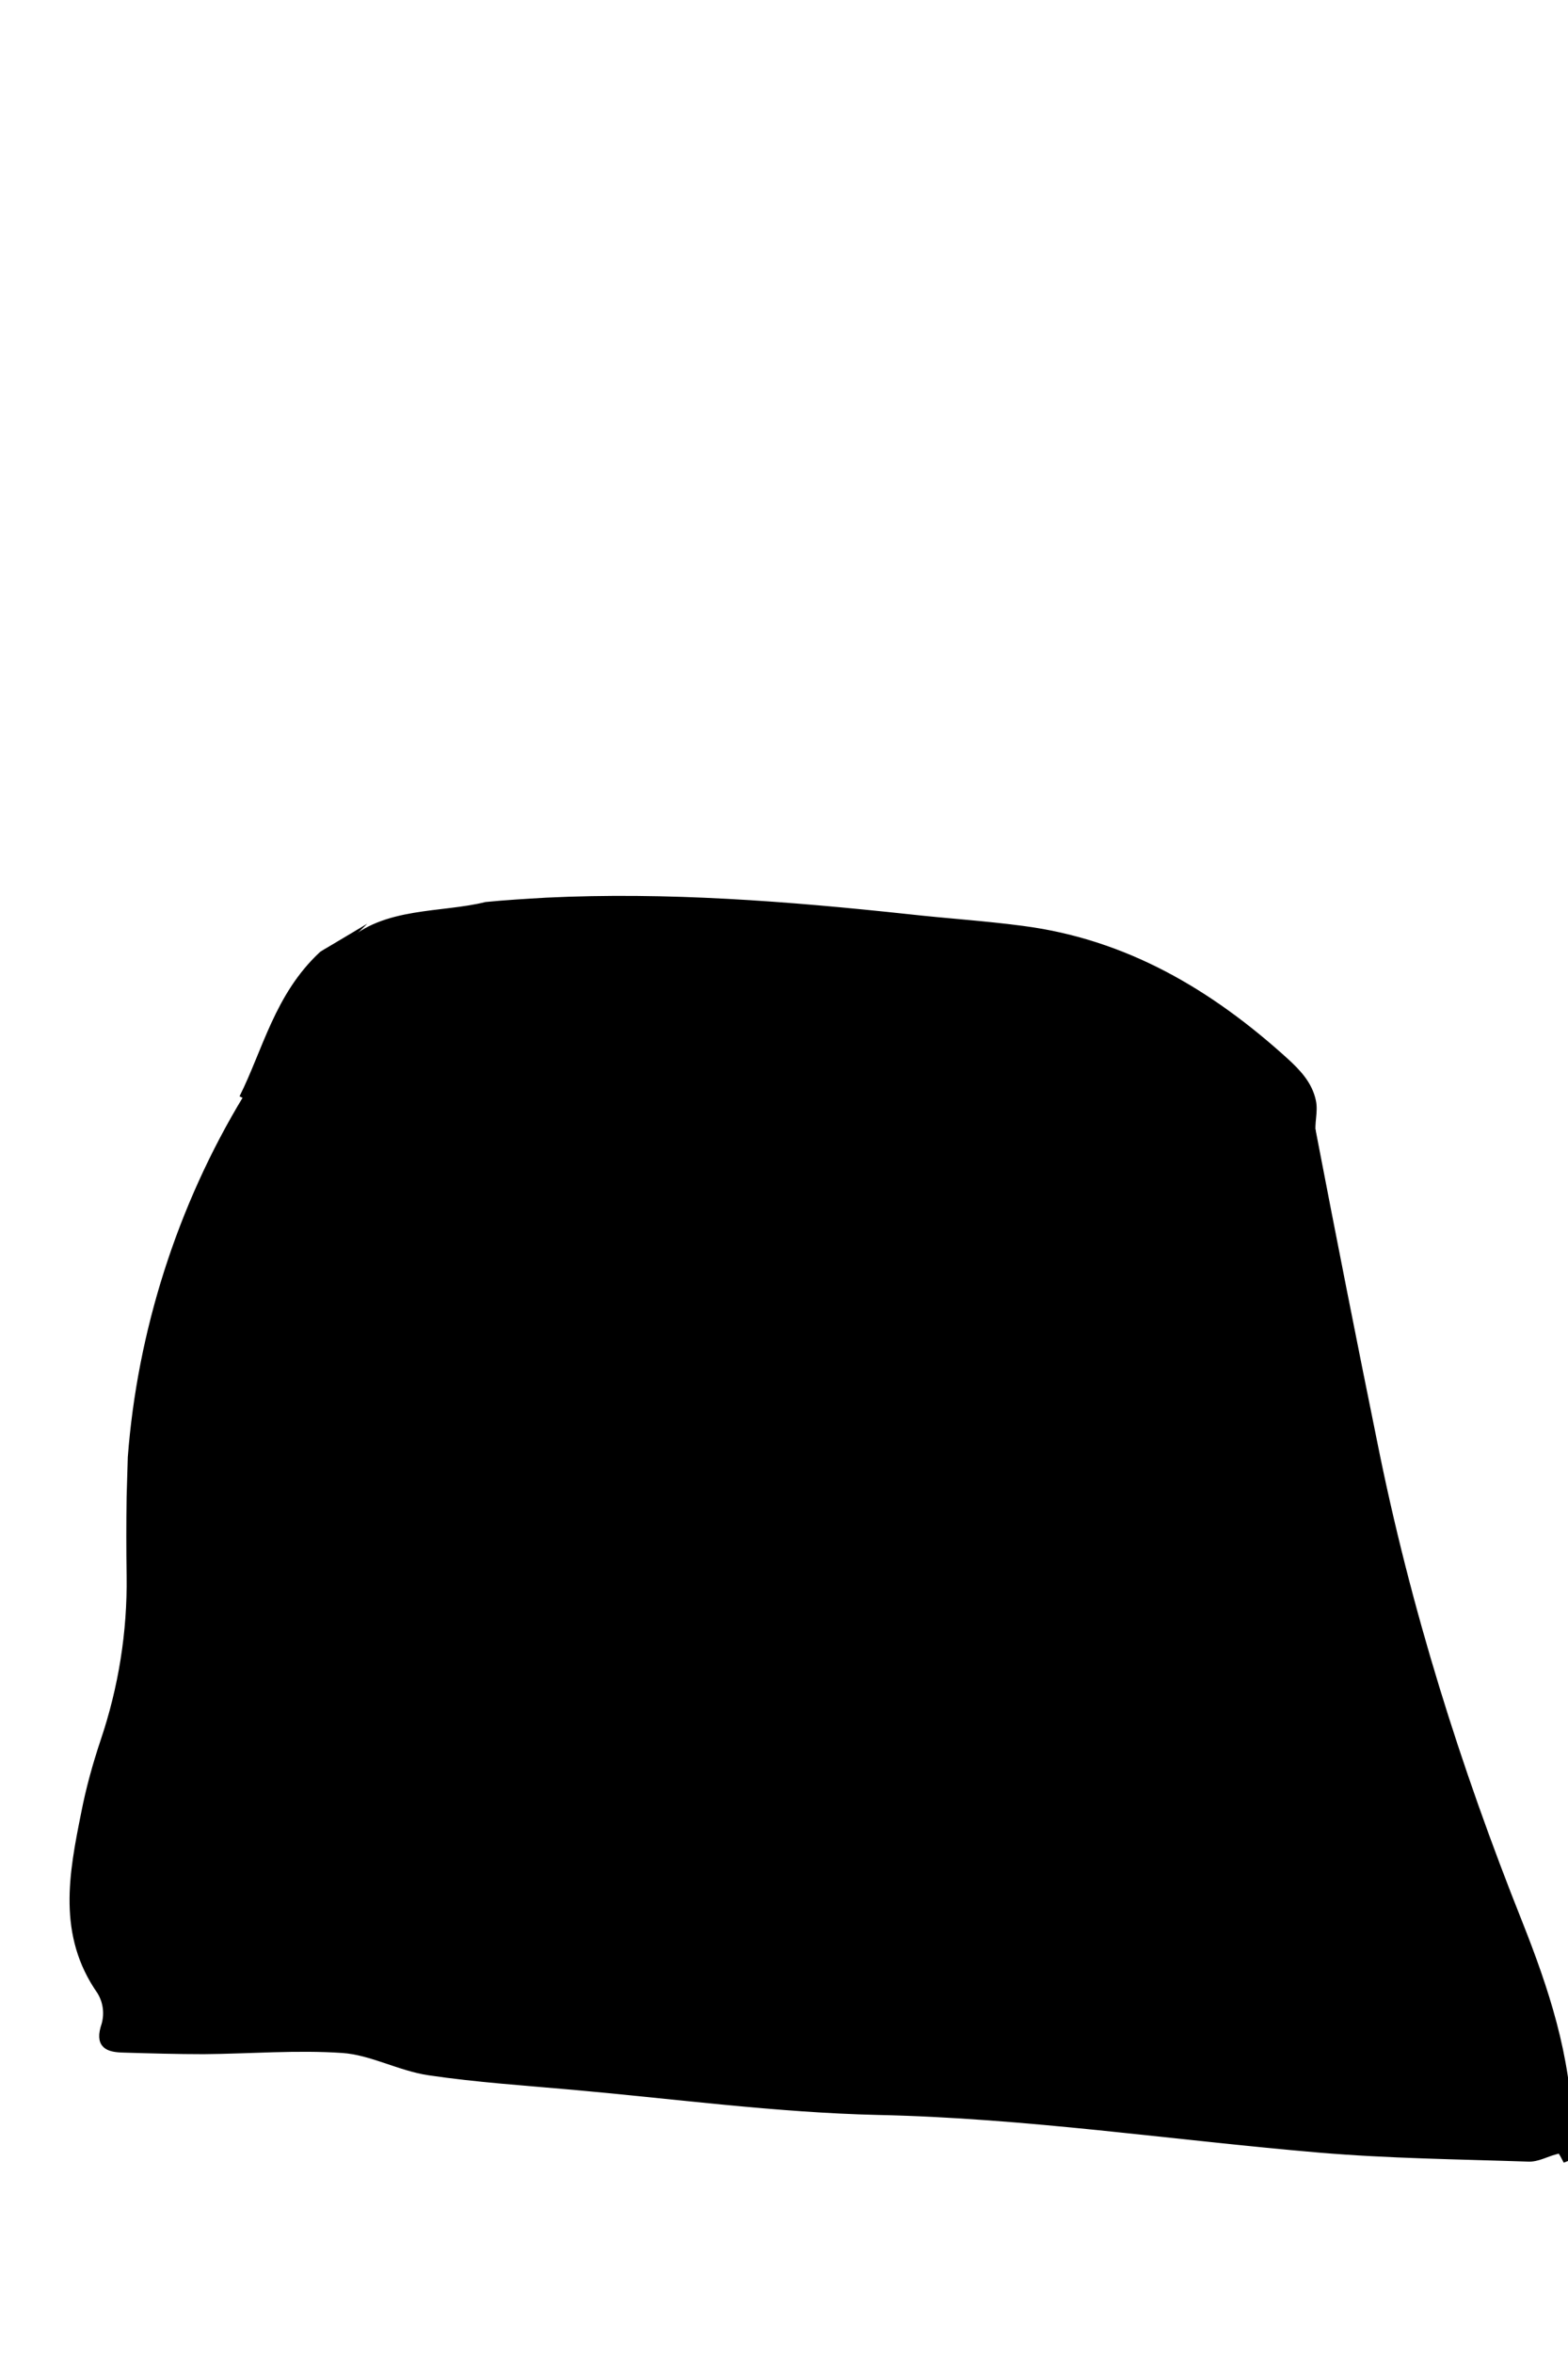 <?xml version="1.0" encoding="UTF-8" standalone="no"?>
<!-- Generator: Adobe Illustrator 23.0.5, SVG Export Plug-In . SVG Version: 6.00 Build 0)  -->

<svg
   xmlns:dc="http://purl.org/dc/elements/1.1/"
   xmlns:cc="http://creativecommons.org/ns#"
   xmlns:rdf="http://www.w3.org/1999/02/22-rdf-syntax-ns#"
   xmlns:svg="http://www.w3.org/2000/svg"
   xmlns="http://www.w3.org/2000/svg"
   xmlns:sodipodi="http://sodipodi.sourceforge.net/DTD/sodipodi-0.dtd"
   xmlns:inkscape="http://www.inkscape.org/namespaces/inkscape"
   version="1.1"
   id="Capa_1"
   x="0px"
   y="0px"
   viewBox="0 0 400 600"
   style="enable-background:new 0 0 400 600;"
   xml:space="preserve"
   sodipodi:docname="female2.svg"
   inkscape:version="0.92.5 (2060ec1f9f, 2020-04-08)"><defs
   id="defs37" /><sodipodi:namedview
   pagecolor="#ffffff"
   bordercolor="#666666"
   borderopacity="1"
   objecttolerance="10"
   gridtolerance="10"
   guidetolerance="10"
   inkscape:pageopacity="0"
   inkscape:pageshadow="2"
   inkscape:window-width="1920"
   inkscape:window-height="997"
   id="namedview35"
   showgrid="false"
   inkscape:zoom="0.90509668"
   inkscape:cx="617.38024"
   inkscape:cy="236.06192"
   inkscape:window-x="0"
   inkscape:window-y="28"
   inkscape:window-maximized="1"
   inkscape:current-layer="Capa_1" />
<style
   type="text/css"
   id="style2">
	.st0{fill:none;stroke:#000000;stroke-width:2;stroke-miterlimit:10;}
</style>
<title
   id="title4">longhair</title>
<g
   id="g32"
   transform="translate(12)">
			<path
   fill="$[hairColor]"
   d="m 389.1,549.5 -1.8,0.7 c -0.6,-1.2 -1.5,-2.4 -2.2,-3.6 -0.1,-0.2 -0.2,-0.3 -0.2,-0.5 -0.2,-0.5 -0.4,-1.1 -0.4,-1.7 -0.7,-21.9 -8.4,-42.1 -16.3,-62 -18,-45.3 -29.3,-92.3 -37.9,-140.1 -3.2,-17.5 -6.1,-35.1 -9.3,-52.7 l 1.8,-0.3 c 5.1,26.5 10.3,52.9 15.7,79.4 8.4,41.8 21.1,82.2 36.9,121.8 6.7,16.9 12.4,34.1 12.7,52.6 0.1,2.1 0.4,4.3 1,6.4 z"
   id="path6"
   inkscape:connector-curvature="0" />
			<path
   fill="$[hairColor]"
   d="m 384.9,546.1 -0.6,0.3 c -2.2,-0.2 -4.4,-0.6 -6.6,-0.7 -16.5,-0.6 -33,-0.5 -49.4,-1.8 -24.7,-2 -49.3,-5.4 -74.1,-7.6 -14.9,-1.3 -30,-1 -44.9,-2.3 -28.6,-2.3 -57.1,-4.9 -85.6,-7.8 -11.8,-1.2 -23.6,-2.4 -35,-5.3 C 77,518 65.5,516.6 53.6,518 c -10.8,1.2 -21.7,0.6 -32.3,-1.8 -1.7,-4.9 -2.4,-9.6 -4.9,-13.1 -5.2,-7.4 -6,-15.4 -4.9,-23.8 1,-8.1 2,-16.3 4.2,-24.1 5.4,-19.7 9.3,-39.5 8.8,-60.1 -0.1,-3.3 -0.1,-6.6 -0.1,-9.8 0,-3.2 0,-6.6 0.1,-9.8 C 26,342 35,309 51,280 l -0.7,-0.5 c 6.8,-9.8 10.8,-19.7 16.7,-29.5 2.3,-3.2 4.8,-6.3 7.7,-9.1 l 2.1,0.2 c -0.6,0.6 -1.2,1.2 -1.8,1.9 12,-7 26,-9 40.1,-9.5 3.7,-0.2 7.4,-0.5 11,-0.6 3.7,-0.2 7.4,-0.3 11.1,-0.4 33.6,-1.1 66.8,4 100.2,6.2 23.1,1.5 42.9,10.9 62,22.2 6.7,4 12,10.4 17.7,16.1 1.5,1.5 2.4,4.1 2.8,6.3 0.4,2.1 0.8,4.2 1.1,6.3 l 1.8,-0.3 v 0 l -1.8,0.3 c 3.1,17.6 6.1,35.2 9.3,52.7 8.6,47.8 19.9,94.9 37.9,140.1 7.9,19.9 15.6,40.1 16.3,62 0,0.6 0.1,1.1 0.4,1.7 z m -18.7,-11.5 c -0.3,-2.8 -0.2,-4.3 -0.6,-5.5 -4,-12 -8.1,-23.9 -12.3,-35.8 -3,-8.3 -6.6,-16.4 -9.4,-24.7 -9.1,-27.1 -18.1,-54.3 -26.9,-81.6 -6.1,-19 -11.6,-38.2 -17.4,-57.3 -0.6,-2.5 -1.1,-5 -1.4,-7.5 -1.4,15 58.6,202.8 68,212.4 z M 56.6,351.4 C 57,332 63,313 62.4,292.8 c -0.7,3.1 -1.1,4.7 -1.4,6.2 -3,20 -5,39 -6.3,58.6 -0.4,3.9 -0.8,7.8 -1.2,11.7 -0.9,7.8 -1.9,15.6 -3.1,23.4 -3.7,24.1 -7.2,48.1 -7.2,72.5 0,11.3 4.9,22.4 2.4,34 0,0.1 0.5,0.4 0.7,0.5 3.1,-5.6 3.3,-15.8 0.8,-24.1 -0.9,-2.8 -1.8,-5.9 -1.6,-8.8 0.9,-15.8 1.6,-31.6 3.3,-47.3 1.9,-18.2 4.2,-36.4 6.4,-54.6 0.4,-4.4 0.9,-9 1.4,-13.5 z"
   id="path8"
   inkscape:connector-curvature="0" />
			<path
   fill="$[hairColor]"
   d="m 384.3,546.7 c 0.1,0.6 0.2,1.2 0.3,1.7 -2.2,0.6 -4.5,1.9 -6.7,1.8 -17.8,-0.6 -35.7,-0.8 -53.4,-2.3 -37.5,-3.2 -74.7,-8.8 -112.5,-9.6 -25.9,-0.6 -51.8,-4.1 -77.7,-6.4 C 122,530.8 109.7,530 97.5,528.2 90,527.1 82.8,523 75.4,522.5 c -11.7,-0.8 -23.6,0.2 -35.4,0.3 -6.8,0 -13.7,-0.2 -20.5,-0.4 -3.9,-0.1 -6.4,-0.9 -4.6,-6.1 0.8,-2.9 0.4,-6 -1.2,-8.6 -10.1,-14.4 -7.1,-29.9 -4,-45.3 1.2,-6.2 2.9,-12.3 4.9,-18.3 4.6,-13.6 6.9,-27.9 6.7,-42.2 -0.1,-6.8 -0.1,-13.5 0,-20.2 0.1,-3.4 0.2,-6.7 0.3,-10.1 C 24,340 34,308 51,280 c -16,29 -25,62 -26.6,95.5 -0.1,3.3 -0.1,6.6 -0.1,9.8 0,3.2 0.1,6.6 0.1,9.8 0.5,20.6 -3.3,40.4 -8.8,60.1 -2.2,7.8 -3.2,16 -4.2,24.1 -1.1,8.4 -0.3,16.4 4.9,23.8 2.5,3.5 3.1,8.3 4.9,13.1 10.6,2.4 21.5,3 32.3,1.8 11.9,-1.4 23.4,0 35.1,2.9 11.4,2.9 23.2,4.1 35,5.3 28.5,2.9 57,5.5 85.6,7.8 14.9,1.2 30,0.9 44.9,2.3 24.7,2.2 49.3,5.6 74.1,7.6 16.4,1.4 32.9,1.2 49.4,1.8 2.2,0.1 4.4,0.4 6.6,0.7 z"
   id="path10"
   inkscape:connector-curvature="0" />
			<path
   fill="$[hairColor]"
   d="m 365.6,529 c 0.4,1.3 0.3,2.8 0.6,5.5 -9.4,-9.5 -69.4,-197.3 -68,-212.4 0.3,2.5 0.8,5.1 1.4,7.5 5.7,19.1 11.3,38.3 17.4,57.3 8.7,27.3 17.8,54.4 26.9,81.6 2.8,8.3 6.5,16.4 9.4,24.7 4.2,11.9 8.2,23.9 12.3,35.8 z"
   id="path12"
   inkscape:connector-curvature="0" />
			<path
   fill="$[hairColor]"
   d="m 322.8,280.8 c 0.6,2.7 -0.5,5.7 0,8.4 v 0 0 l -1.8,0.3 c -0.4,-2.1 -0.8,-4.2 -1.1,-6.3 -0.4,-2.2 -1.3,-4.7 -2.8,-6.3 -5.6,-5.6 -10.9,-12.1 -17.7,-16.1 -19.1,-11.3 -38.9,-20.7 -62,-22.2 -33.4,-2.2 -66.6,-7.4 -100.2,-6.2 -3.7,0.1 -7.4,0.3 -11.1,0.4 -3.7,0.2 -7.4,0.4 -11,0.6 C 101,234 87,236 75,243 c 0.6,-0.7 1.2,-1.3 1.8,-1.9 9.2,-8.9 24,-7.3 35.2,-10.1 5,-0.5 10.2,-0.8 15.3,-1.1 30.8,-1.5 61.6,0.9 92.3,4.2 9.8,1.1 19.6,1.7 29.3,3 26.1,3.4 47.6,16.1 66.8,33.5 3.3,3 6.1,6 7.1,10.2 z"
   id="path14"
   inkscape:connector-curvature="0" />
			<path
   fill="$[hairColor]"
   d="m 70.3,243.5 c 1.4,-0.9 2.8,-1.8 4.3,-2.6 -2.9,2.8 -5.4,5.8 -7.7,9.1 -5.9,9.8 -9.9,19.7 -16.7,29.5 -0.1,0.2 -0.2,0.3 -0.3,0.5 6.1,-12 9.1,-26 20.4,-36.5 z"
   id="path16"
   inkscape:connector-curvature="0" />
			<path
   fill="$[hairColor]"
   d="M 62.4,292.8 C 63,313 57,332 56.6,351.4 c -0.5,4.6 -1,9.1 -1.6,13.6 -2.2,18.2 -4.5,36.4 -6.4,54.6 -1.6,15.7 -2.4,31.5 -3.3,47.3 -0.2,2.9 0.8,5.9 1.6,8.8 2.5,8.4 2.3,18.5 -0.8,24.1 -0.3,-0.2 -0.7,-0.4 -0.7,-0.5 2.5,-11.6 -2.4,-22.7 -2.4,-34 0,-24.4 3.4,-48.4 7.2,-72.5 1.2,-7.8 2.3,-15.6 3.1,-23.4 0.4,-3.9 0.9,-7.8 1.2,-11.7 C 56,338 58,319 61,299 c 0.3,-1.5 0.7,-3.1 1.4,-6.2 z"
   id="path18"
   inkscape:connector-curvature="0" />
			<path
   class="st0"
   d="m 322.8,289.2 c 5.1,26.5 10.3,52.9 15.7,79.4 8.4,41.8 21.1,82.2 36.9,121.8 6.7,16.9 12.4,34.1 12.7,52.6 0.2,2.2 0.5,4.4 1.1,6.5 l -1.8,0.7 c -0.6,-1.2 -1.5,-2.4 -2.2,-3.6 -0.1,-0.2 -0.2,-0.3 -0.2,-0.5 -0.2,-0.5 -0.4,-1.1 -0.4,-1.7 -0.7,-21.9 -8.4,-42.1 -16.3,-62 -18,-45.3 -29.3,-92.3 -37.9,-140.1 -3.2,-17.5 -6.1,-35.1 -9.3,-52.7 z"
   id="path20"
   inkscape:connector-curvature="0"
   style="fill:none;stroke:#000000;stroke-width:2;stroke-miterlimit:10" />
			<path
   class="st0"
   d="m 384.3,546.4 v 0.3 c 0.1,0.6 0.2,1.2 0.3,1.7 -2.2,0.6 -4.5,1.9 -6.7,1.8 -17.8,-0.6 -35.7,-0.8 -53.4,-2.3 -37.5,-3.2 -74.7,-8.8 -112.5,-9.6 -25.9,-0.6 -51.8,-4.1 -77.7,-6.4 C 122,530.8 109.7,530 97.5,528.2 90,527.1 82.8,523 75.4,522.5 c -11.7,-0.8 -23.6,0.2 -35.4,0.3 -6.8,0 -13.7,-0.2 -20.5,-0.4 -3.9,-0.1 -6.4,-0.9 -4.6,-6.1 0.8,-2.9 0.4,-6 -1.2,-8.6 -10.1,-14.4 -7.1,-29.9 -4,-45.3 1.2,-6.2 2.9,-12.3 4.9,-18.3 4.6,-13.6 6.9,-27.9 6.7,-42.2 -0.1,-6.8 -0.1,-13.5 0,-20.2 0.1,-3.4 0.2,-6.7 0.3,-10.1 C 24,340 34,308 51,280 c -16,29 -25,62 -26.6,95.5 -0.1,3.3 -0.1,6.6 -0.1,9.8 0,3.2 0.1,6.6 0.1,9.8 0.5,20.6 -3.3,40.4 -8.8,60.1 -2.2,7.8 -3.2,16 -4.2,24.1 -1.1,8.4 -0.3,16.4 4.9,23.8 2.5,3.5 3.1,8.3 4.9,13.1 10.6,2.4 21.5,3 32.3,1.8 11.9,-1.4 23.4,0 35.1,2.9 11.4,2.9 23.2,4.1 35,5.3 28.5,2.9 57,5.5 85.6,7.8 14.9,1.2 30,0.9 44.9,2.3 24.7,2.2 49.3,5.6 74.1,7.6 16.4,1.4 32.9,1.2 49.4,1.8 2.3,0.1 4.5,0.4 6.7,0.7 z"
   id="path22"
   inkscape:connector-curvature="0"
   style="fill:none;stroke:#000000;stroke-width:2;stroke-miterlimit:10" />
			<path
   class="st0"
   d="m 76.8,241.1 c 9.2,-8.9 24,-7.3 35.2,-10.1 5,-0.5 10.2,-0.8 15.3,-1.1 30.8,-1.5 61.6,0.9 92.3,4.2 9.8,1.1 19.6,1.7 29.3,3 26.1,3.4 47.6,16.1 66.8,33.5 3.3,3 6.1,6 7,10.2 0.6,2.7 -0.5,5.7 0,8.4 v 0 0 l -1.8,0.3 c -0.4,-2.1 -0.8,-4.2 -1.1,-6.3 -0.4,-2.2 -1.3,-4.7 -2.8,-6.3 -5.6,-5.6 -10.9,-12.1 -17.7,-16.1 -19.1,-11.3 -38.9,-20.7 -62,-22.2 -33.4,-2.2 -66.6,-7.4 -100.2,-6.2 -3.7,0.1 -7.4,0.3 -11.1,0.4 -3.7,0.2 -7.4,0.4 -11,0.6 -14,0.6 -28,2.6 -40,9.6 0.6,-0.7 1.2,-1.3 1.8,-1.9 z"
   id="path24"
   inkscape:connector-curvature="0"
   style="fill:none;stroke:#000000;stroke-width:2;stroke-miterlimit:10" />
			<path
   class="st0"
   d="m 74.7,240.9 c -2.9,2.8 -5.4,5.8 -7.7,9.1 -5.9,9.8 -9.9,19.7 -16.7,29.5 -0.1,0.2 -0.2,0.3 -0.3,0.5 6,-12 9,-26 20.3,-36.5 1.4,-0.9 2.9,-1.7 4.4,-2.6 z"
   id="path26"
   inkscape:connector-curvature="0"
   style="fill:none;stroke:#000000;stroke-width:2;stroke-miterlimit:10" />
			<path
   class="st0"
   d="m 366.2,534.6 c -9.4,-9.5 -69.4,-197.3 -68,-212.4 0.3,2.5 0.8,5.1 1.4,7.5 5.7,19.1 11.3,38.3 17.4,57.3 8.7,27.3 17.8,54.4 26.9,81.6 2.8,8.3 6.5,16.4 9.4,24.7 4.3,11.9 8.3,23.8 12.3,35.8 0.4,1.2 0.3,2.7 0.6,5.5 z"
   id="path28"
   inkscape:connector-curvature="0"
   style="fill:none;stroke:#000000;stroke-width:2;stroke-miterlimit:10" />
			<path
   class="st0"
   d="M 62.4,292.8 C 63,313 57,332 56.6,351.4 c -0.5,4.6 -1,9.1 -1.6,13.6 -2.2,18.2 -4.5,36.4 -6.4,54.6 -1.6,15.7 -2.4,31.5 -3.3,47.3 -0.2,2.9 0.8,5.9 1.6,8.8 2.5,8.4 2.3,18.5 -0.8,24.1 -0.3,-0.2 -0.7,-0.4 -0.7,-0.5 2.5,-11.6 -2.4,-22.7 -2.4,-34 0,-24.4 3.4,-48.4 7.2,-72.5 1.2,-7.8 2.3,-15.6 3.1,-23.4 0.4,-3.9 0.9,-7.8 1.2,-11.7 C 56,338 58,319 61,299 c 0.3,-1.5 0.7,-3.1 1.4,-6.2 z"
   id="path30"
   inkscape:connector-curvature="0"
   style="fill:none;stroke:#000000;stroke-width:2;stroke-miterlimit:10" />
</g>
</svg>